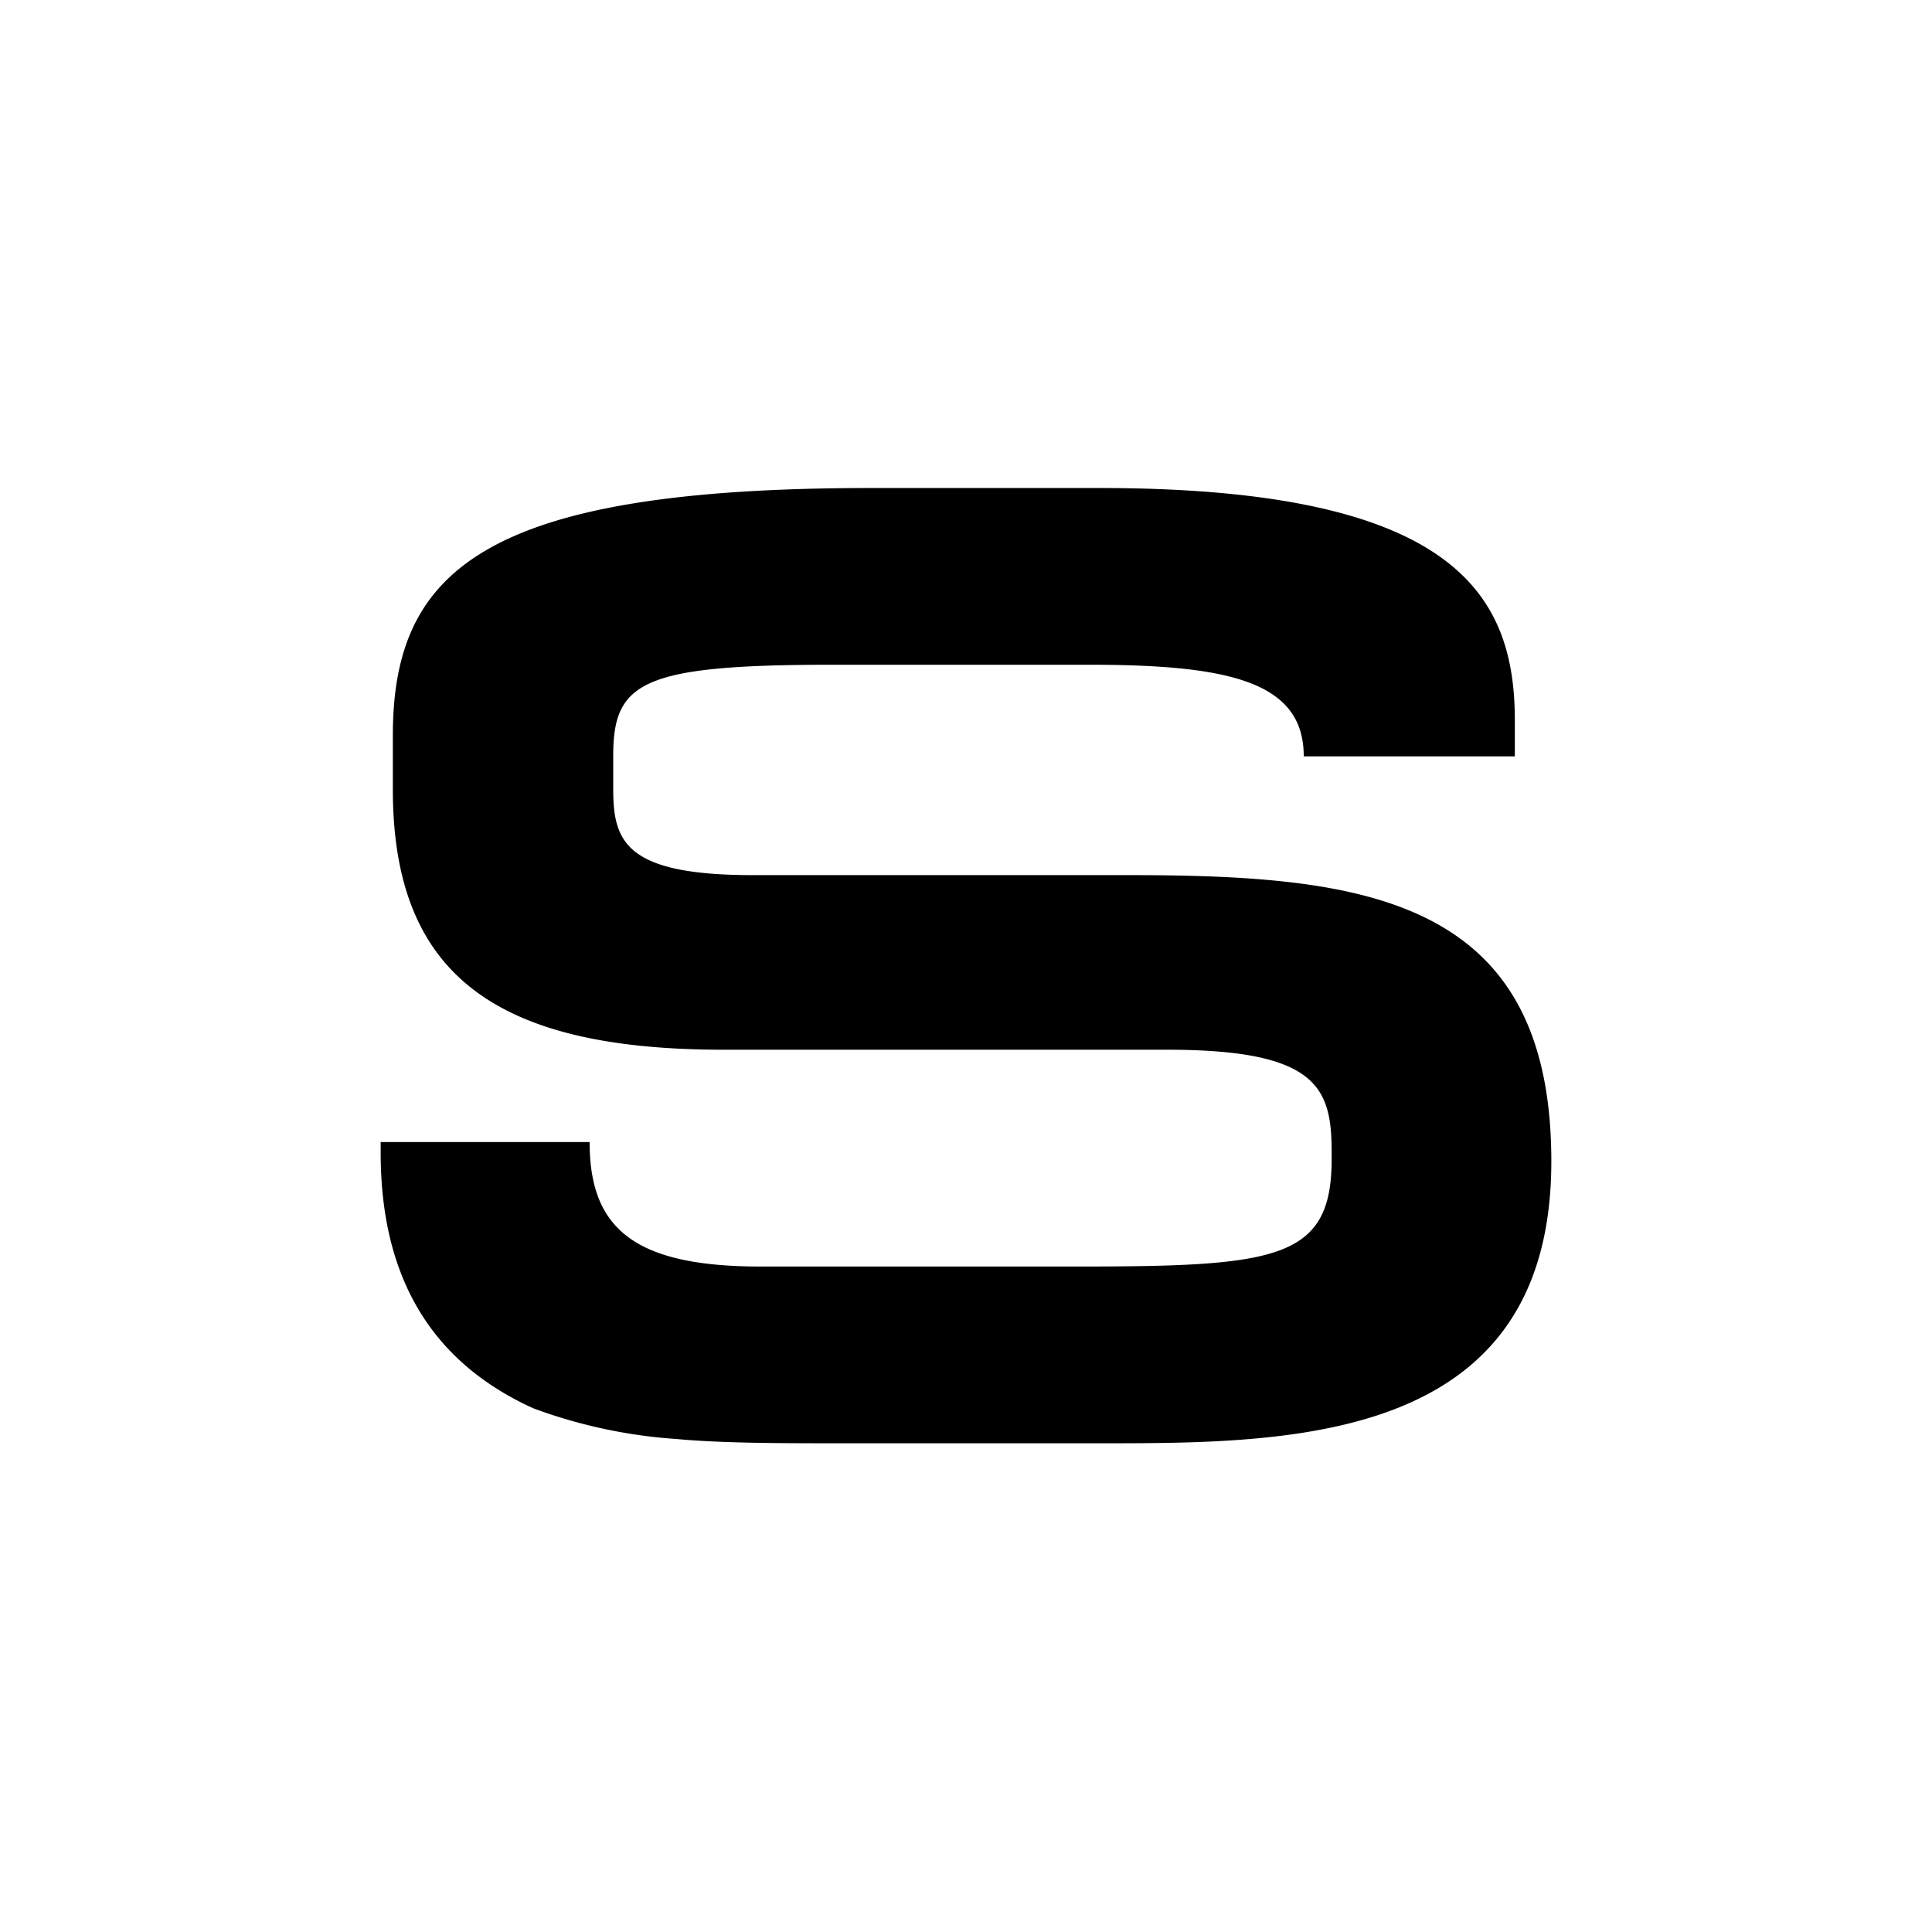 <?xml version="1.0" ?>
<svg xmlns="http://www.w3.org/2000/svg" viewBox="0 0 27 27">
	<path d="M8.24 15.96c0 1.2.61 1.74 2.39 1.74h4.43c2.79 0 3.55-.1 3.55-1.5v-.1c0-.9-.2-1.43-2.3-1.43h-6.2c-3.2 0-4.62-1.06-4.62-3.64v-.75c0-2.32 1.29-3.46 6.69-3.46h3.18c4.99 0 5.81 1.5 5.81 3.25v.5h-2.95c0-1.03-1.01-1.28-2.99-1.28h-3.59c-2.67 0-3.07.24-3.07 1.27v.47c0 .73.17 1.2 1.95 1.2h5.24c3.29 0 5.92.3 5.92 4 0 3.88-3.52 3.94-6.19 3.94h-3.76c-.8 0-1.64 0-2.28-.06a7.12 7.12 0 0 1-2-.43c-1.25-.57-2.13-1.63-2.13-3.57v-.15z"/>
</svg>